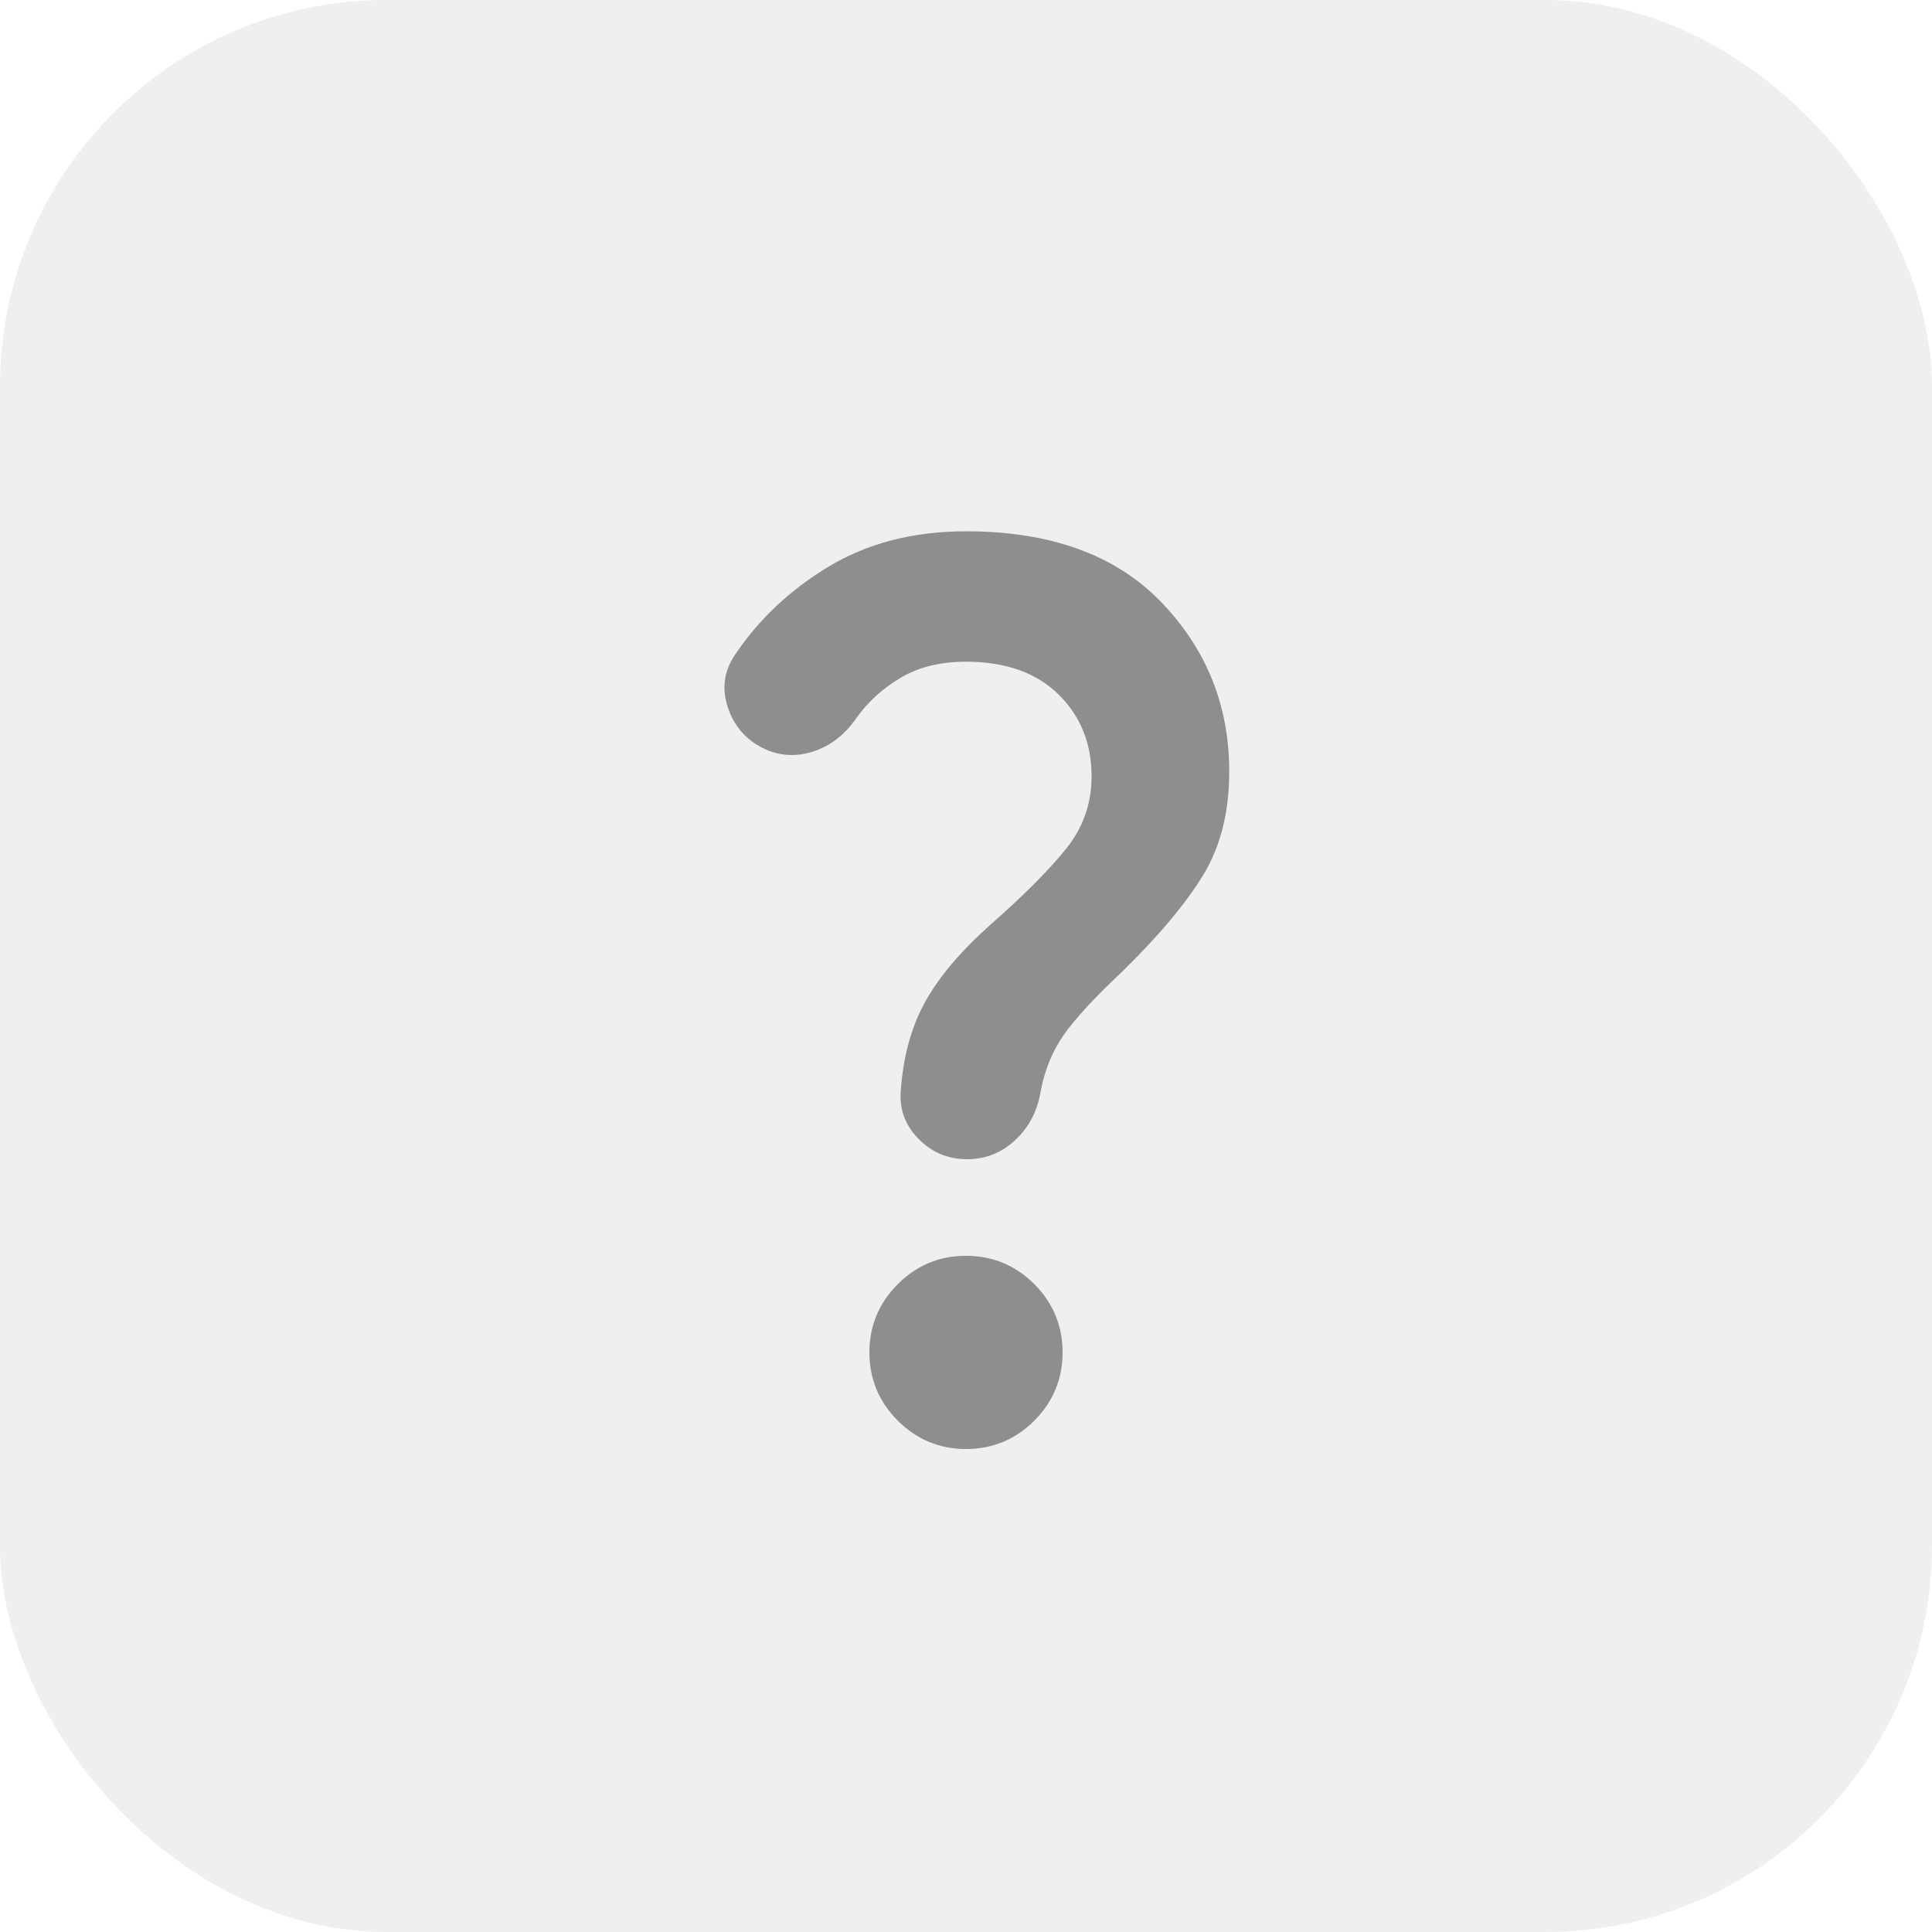 <svg width="20" height="20" viewBox="0 0 20 20" fill="none" xmlns="http://www.w3.org/2000/svg">
<g opacity="0.5">
<rect width="20" height="20" rx="4" fill="#E0E0E0"/>
<path d="M10.012 12C9.812 12 9.644 11.929 9.506 11.787C9.369 11.646 9.308 11.479 9.325 11.287C9.35 10.938 9.433 10.633 9.575 10.375C9.717 10.117 9.942 9.85 10.25 9.575C10.592 9.275 10.852 9.014 11.031 8.793C11.21 8.573 11.3 8.321 11.3 8.037C11.3 7.696 11.185 7.412 10.957 7.188C10.727 6.963 10.408 6.85 10 6.85C9.733 6.85 9.506 6.906 9.319 7.019C9.131 7.131 8.979 7.271 8.862 7.438C8.746 7.604 8.602 7.717 8.431 7.775C8.26 7.833 8.096 7.829 7.937 7.763C7.746 7.679 7.615 7.542 7.544 7.35C7.473 7.158 7.487 6.979 7.587 6.812C7.829 6.438 8.154 6.125 8.562 5.875C8.971 5.625 9.45 5.5 10 5.5C10.875 5.5 11.548 5.744 12.019 6.231C12.49 6.719 12.725 7.304 12.725 7.987C12.725 8.404 12.636 8.761 12.457 9.056C12.277 9.352 11.996 9.688 11.613 10.062C11.329 10.329 11.129 10.546 11.012 10.713C10.896 10.879 10.817 11.071 10.775 11.287C10.742 11.496 10.654 11.667 10.512 11.8C10.371 11.933 10.204 12 10.012 12ZM10 15C9.725 15 9.49 14.902 9.294 14.707C9.098 14.511 9 14.275 9 14C9 13.725 9.098 13.489 9.294 13.293C9.49 13.098 9.725 13 10 13C10.275 13 10.511 13.098 10.707 13.293C10.902 13.489 11 13.725 11 14C11 14.275 10.902 14.511 10.707 14.707C10.511 14.902 10.275 15 10 15Z" fill="#1E1E1E"/>
</g>
</svg>
